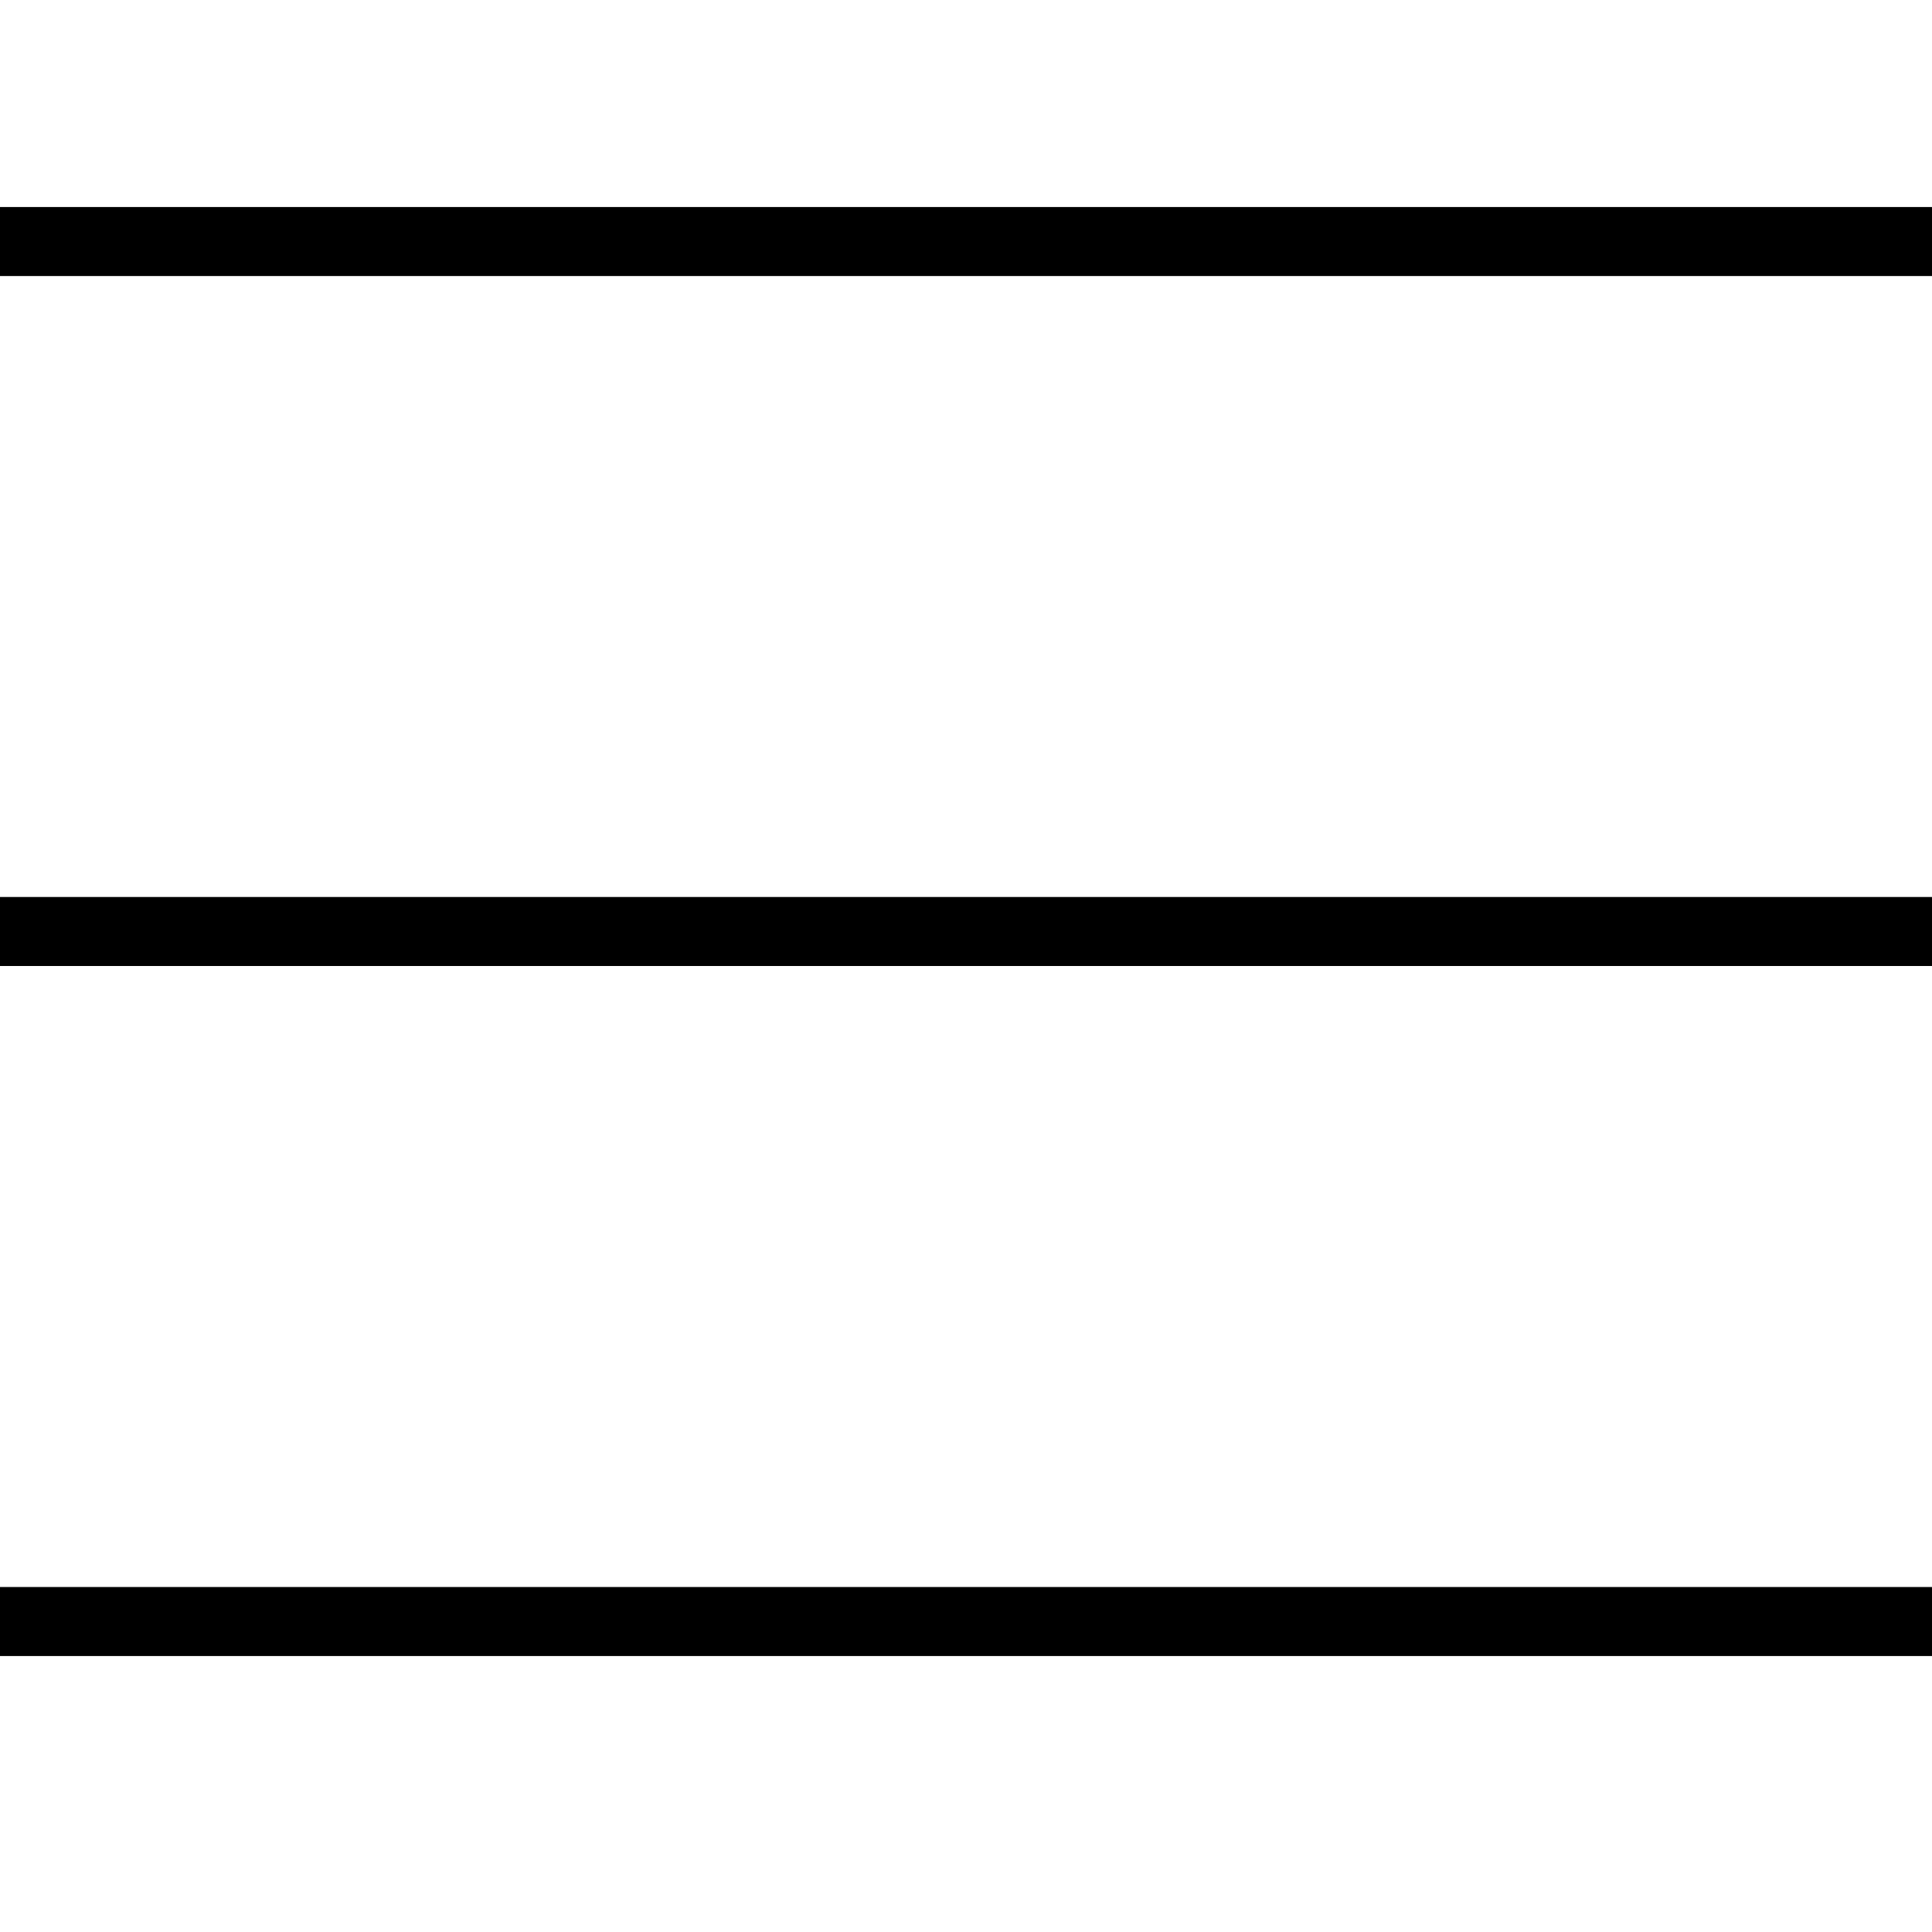 <!-- Generated by IcoMoon.io -->
<svg version="1.1" xmlns="http://www.w3.org/2000/svg" width="32" height="32" viewBox="0 0 32 32">
<title>hamburger</title>
<path d="M32 14.857v1.143h-32v-1.143h32zM32 26.286v1.143h-32v-1.143h32zM32 3.429v1.143h-32v-1.143h32z"></path>
</svg>
